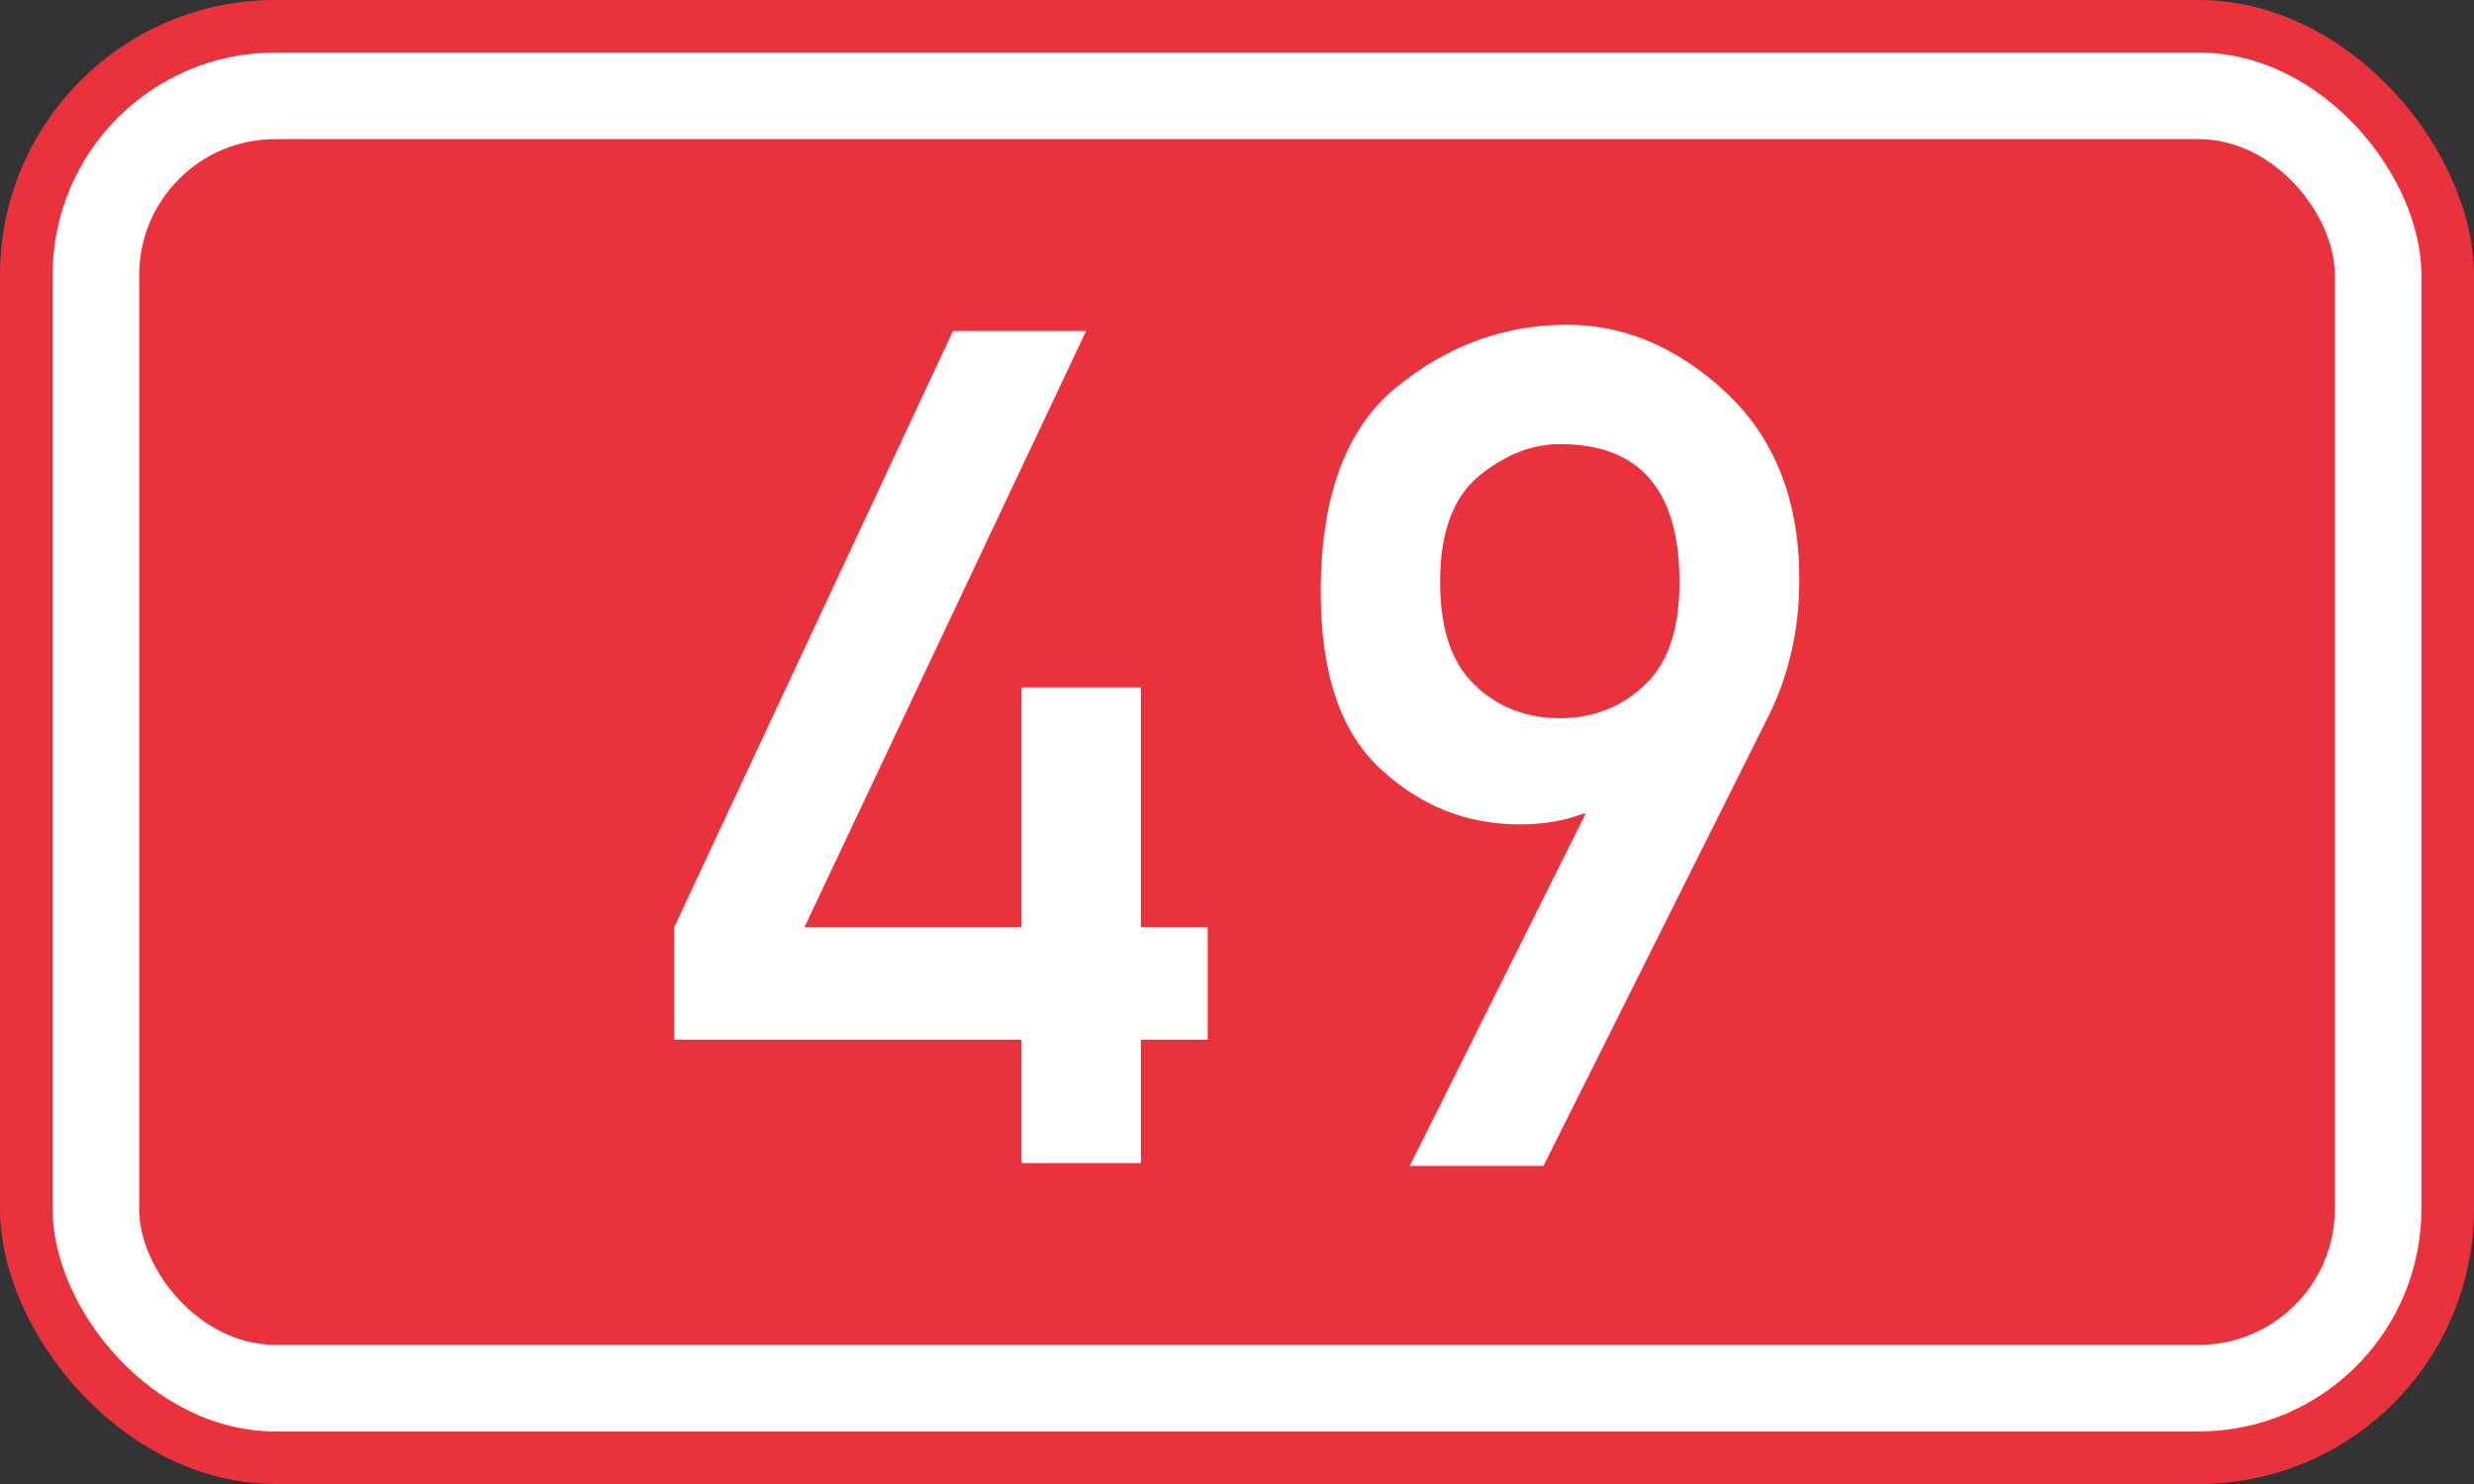<svg xmlns="http://www.w3.org/2000/svg" viewBox="-100 0 200 120">
  <rect x="-100" y="0" width="200" height="120" fill="#333333" stroke="none"/>
  <g fill-rule="evenodd">
    <rect x="-100" width="200" height="120" rx="22.25" ry="22.25" fill="#EA323D"/>
    <rect x="-95.75" y="4.25" width="191.5" height="111.5" rx="18" ry="18" fill="#fff"/>
    <rect x="-88.75" y="11.25" width="177.5" height="97.5" rx="11" ry="11" fill="#EA323D"/>
    <path fill="#fff" d="M-45.494 84.072v-9.096L-22.96 26.77h10.76l-22.767 48.206h17.547V55.582h9.65v19.394h5.4v9.096h-5.4v9.974h-9.65v-9.974h-28.074zM42.88 58.076l-18.104 36.2H13.97l14.22-28.49h-.18q-2.31.878-5.127.878-6.464 0-11.267-4.48-4.848-4.43-4.848-14.313 0-11.59 6.14-16.575Q19.1 26.26 26.67 26.26q7.02 0 12.93 5.542 5.86 5.54 5.86 15.053 0 6.142-2.58 11.22zm-16.76 0q4.01 0 6.83-2.678 2.82-2.586 2.82-8.358 0-11.128-9.65-11.128-3.375 0-6.515 2.54-3.186 2.585-3.186 8.588 0 5.726 2.814 8.358 2.77 2.678 6.885 2.678z"/>
  </g>
</svg>
